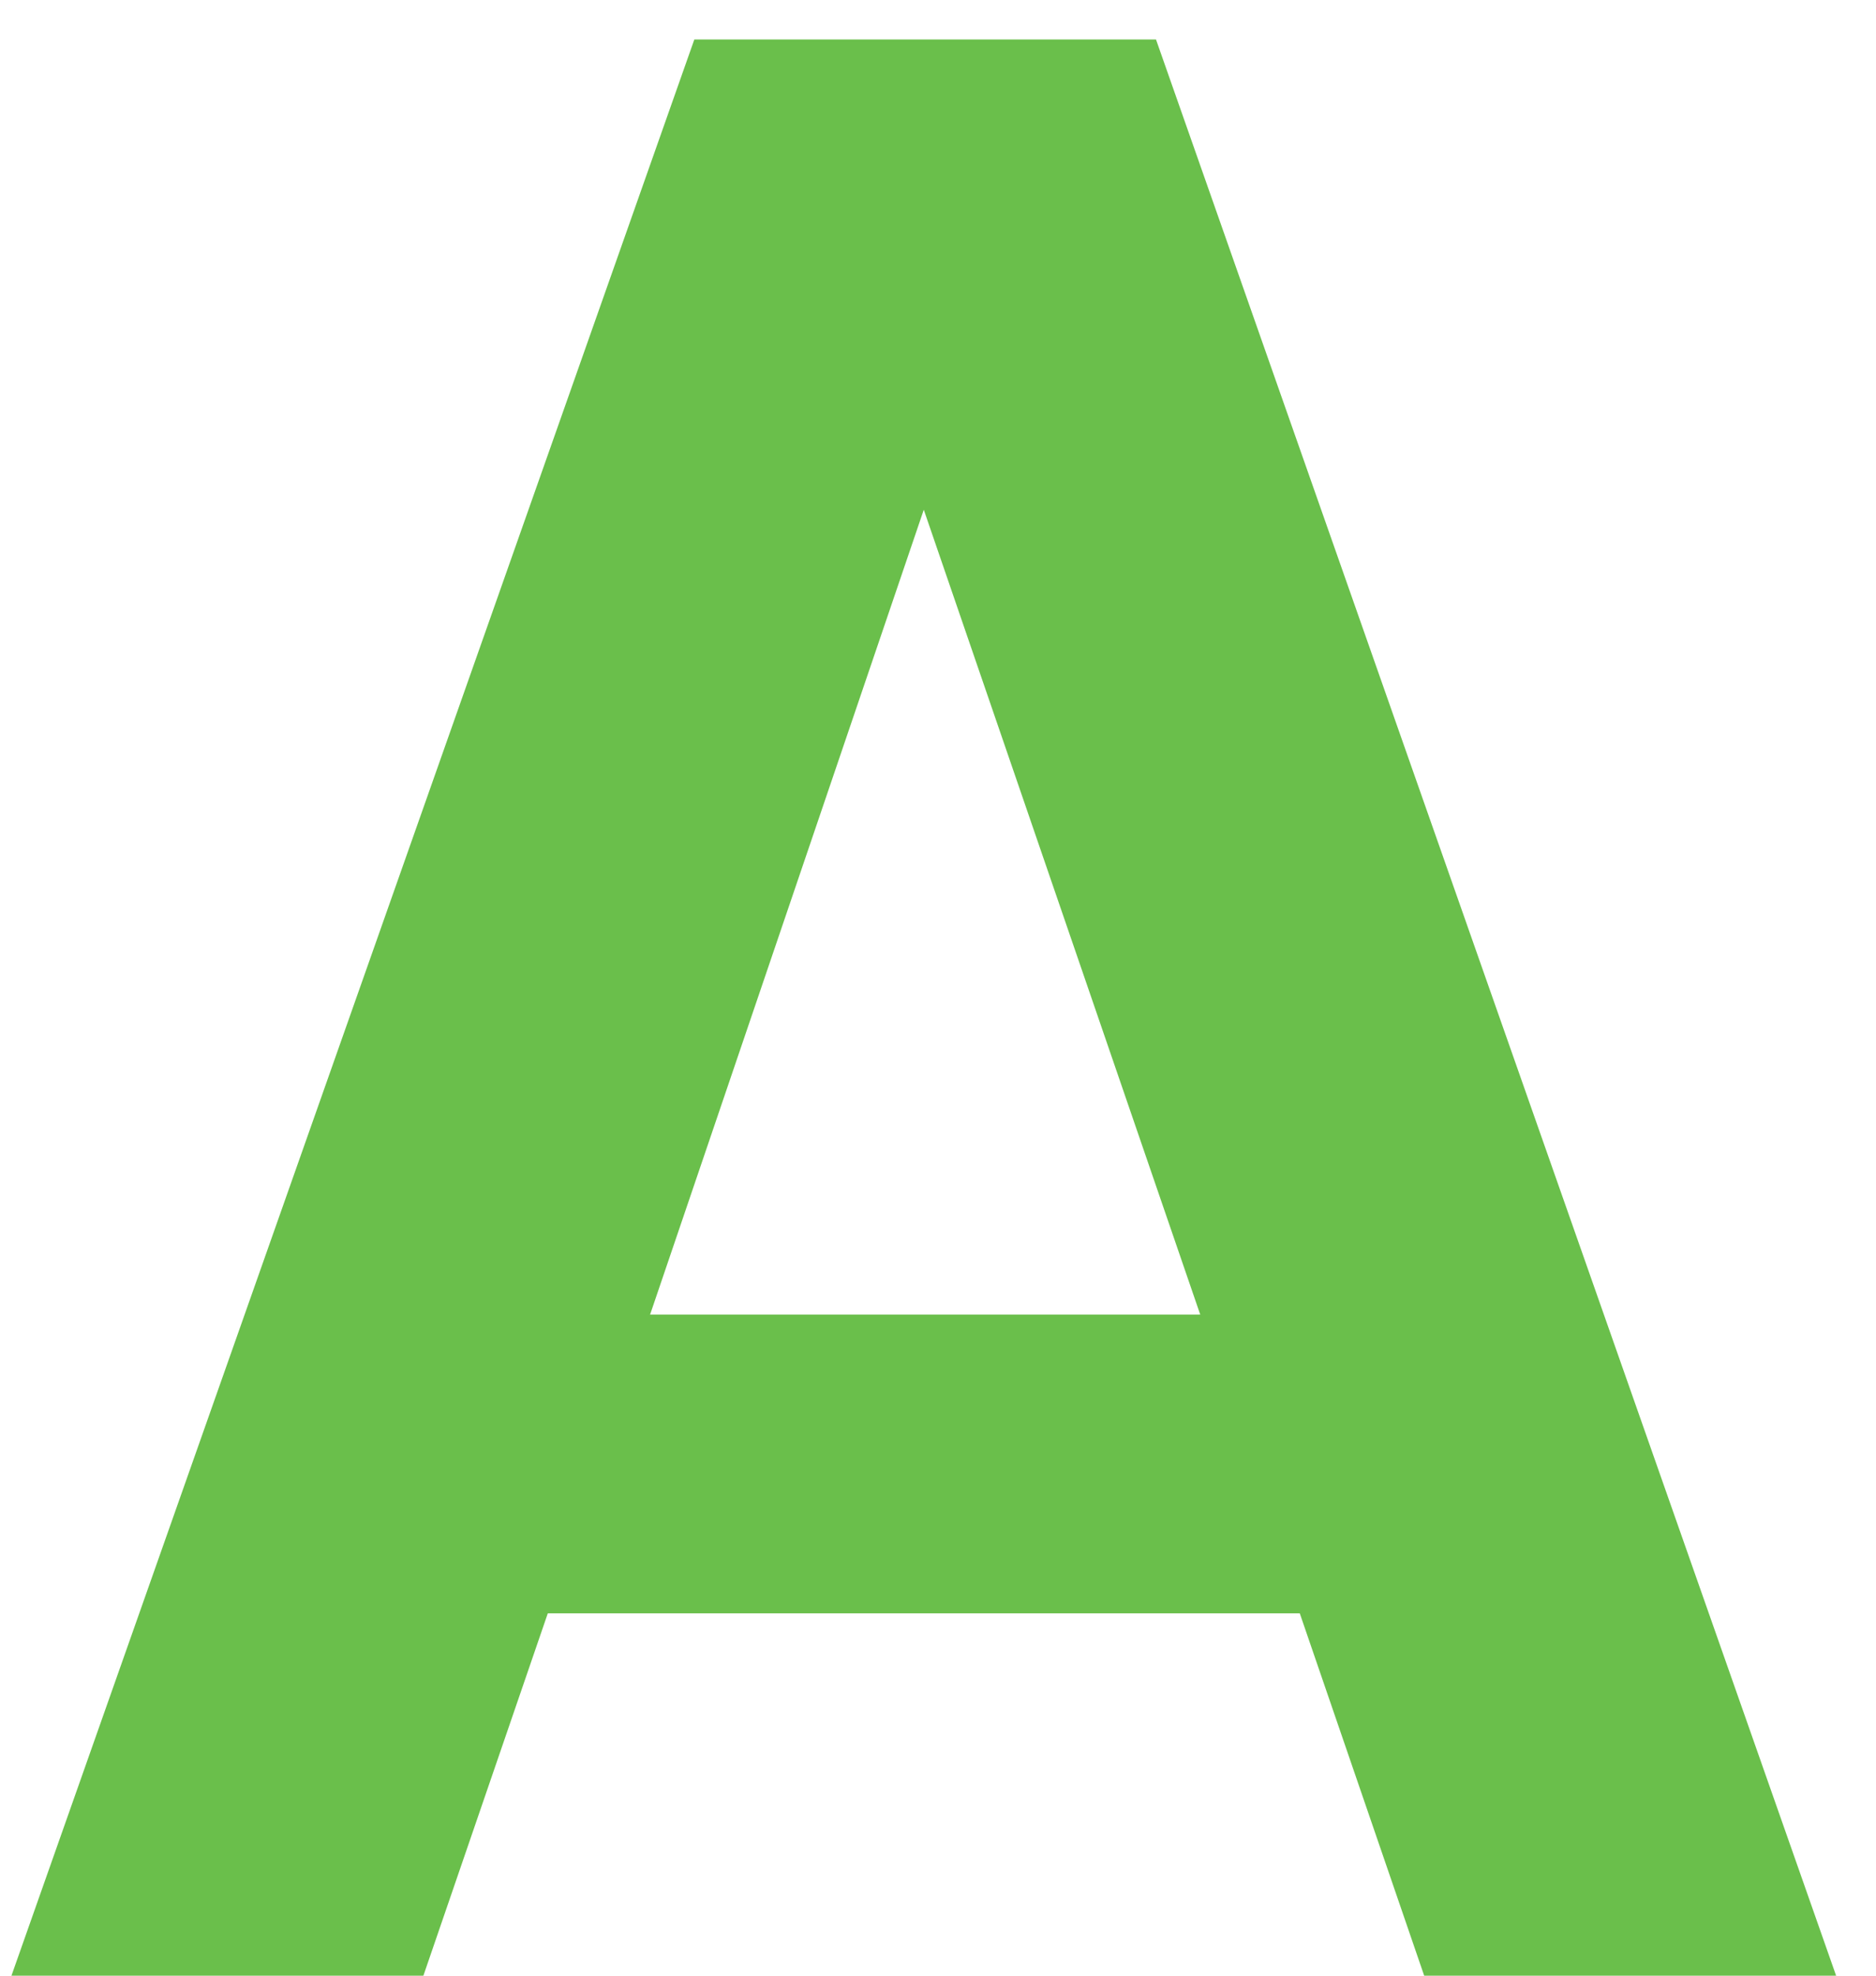 <svg xmlns="http://www.w3.org/2000/svg" width="38" height="40" viewBox="0 0 38 40">
    <path fill="#6ABF4B" fill-rule="evenodd" d="M28.848 40l-2.52-7.336H11.096L8.576 40H.232L14.064.8h9.352L37.192 40h-8.344zm-15.68-13.384h11.144l-5.6-16.296-5.544 16.296z"/>
</svg>
